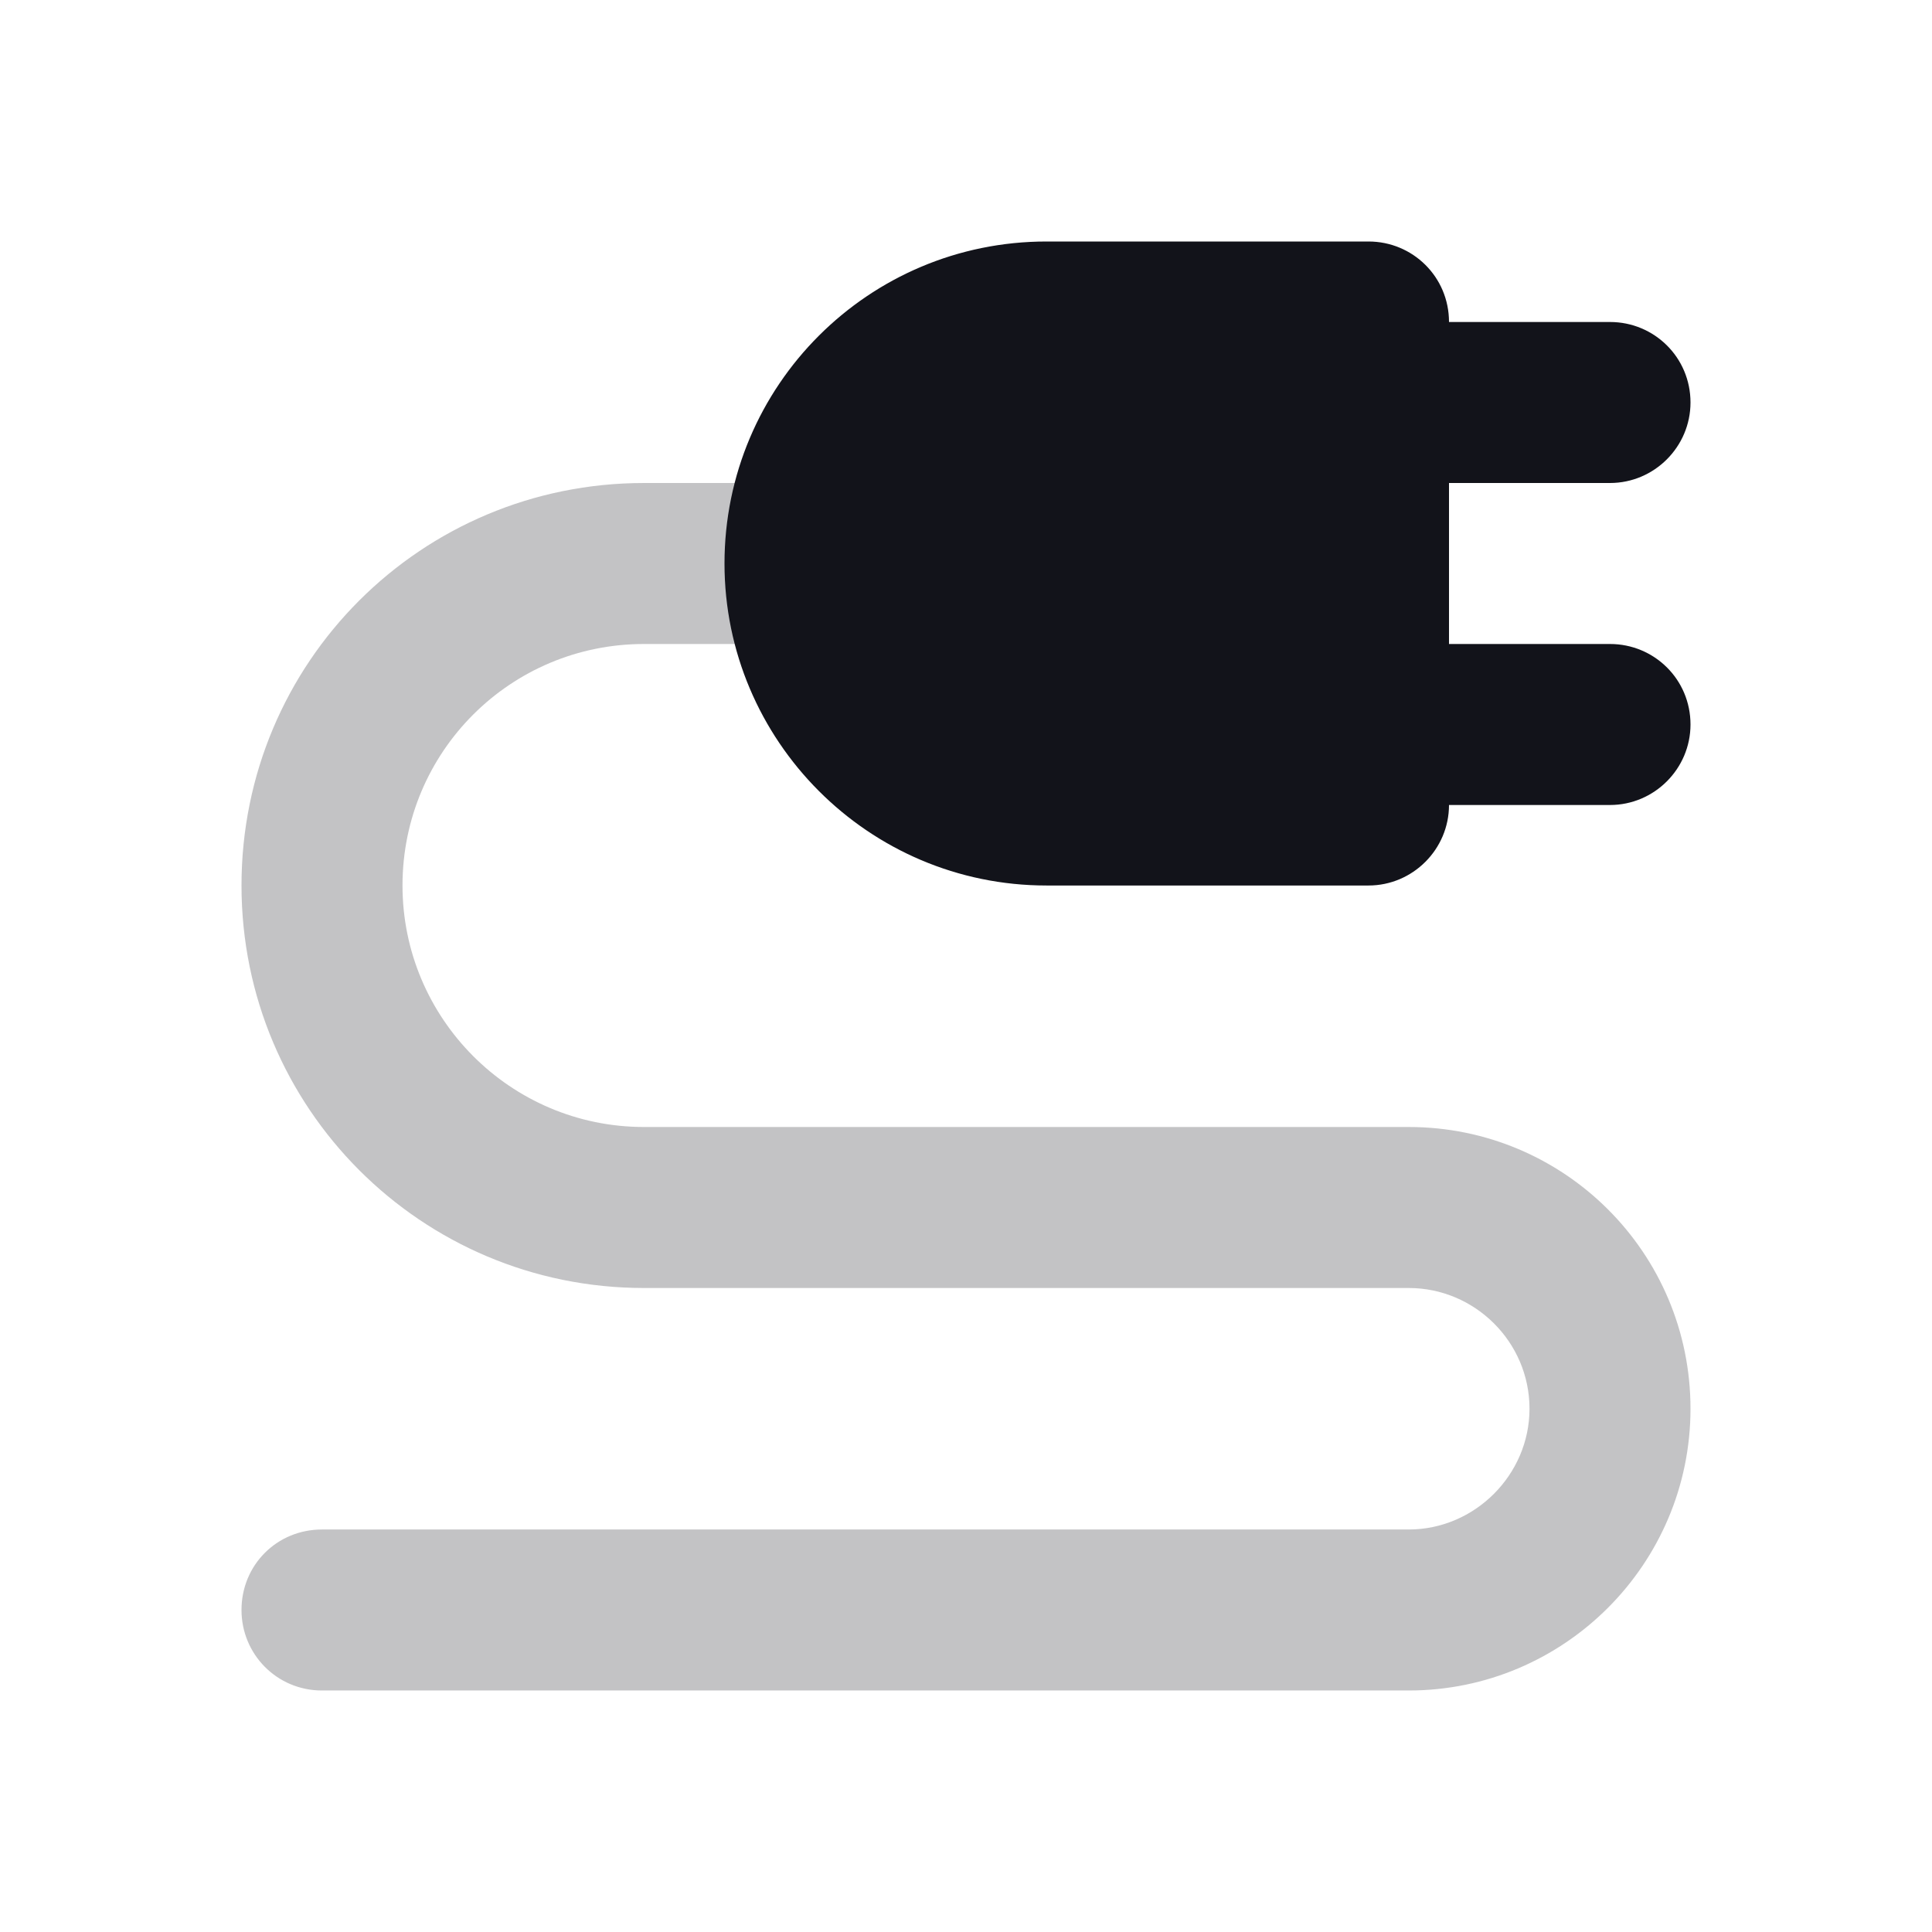<svg viewBox="0 0 24 24" xmlns="http://www.w3.org/2000/svg"><g><path opacity=".25" fill="#12131A" fill-rule="evenodd" d="M19 17.5c0-.83-.68-1.5-1.5-1.5H8c-2.77 0-5-2.24-5-5 0-2.77 2.23-5 5-5h3v2H8c-1.66 0-3 1.34-3 3 0 1.65 1.34 3 3 3h9.5c1.93 0 3.5 1.56 3.5 3.5 0 1.93-1.57 3.5-3.5 3.5H4c-.56 0-1-.45-1-1 0-.56.44-1 1-1h13.5c.82 0 1.5-.68 1.5-1.5Z"/><g fill="#12131A"><path d="M20 4h-4v2h4c.55 0 1-.45 1-1 0-.56-.45-1-1-1Z"/><path d="M20 8h-4v2h4c.55 0 1-.45 1-1 0-.56-.45-1-1-1Z"/><path d="M9 7c0-2.21 1.79-4 4-4h4c.55 0 1 .44 1 1v6c0 .55-.45 1-1 1h-4c-2.21 0-4-1.8-4-4Z"/></g></g></svg>